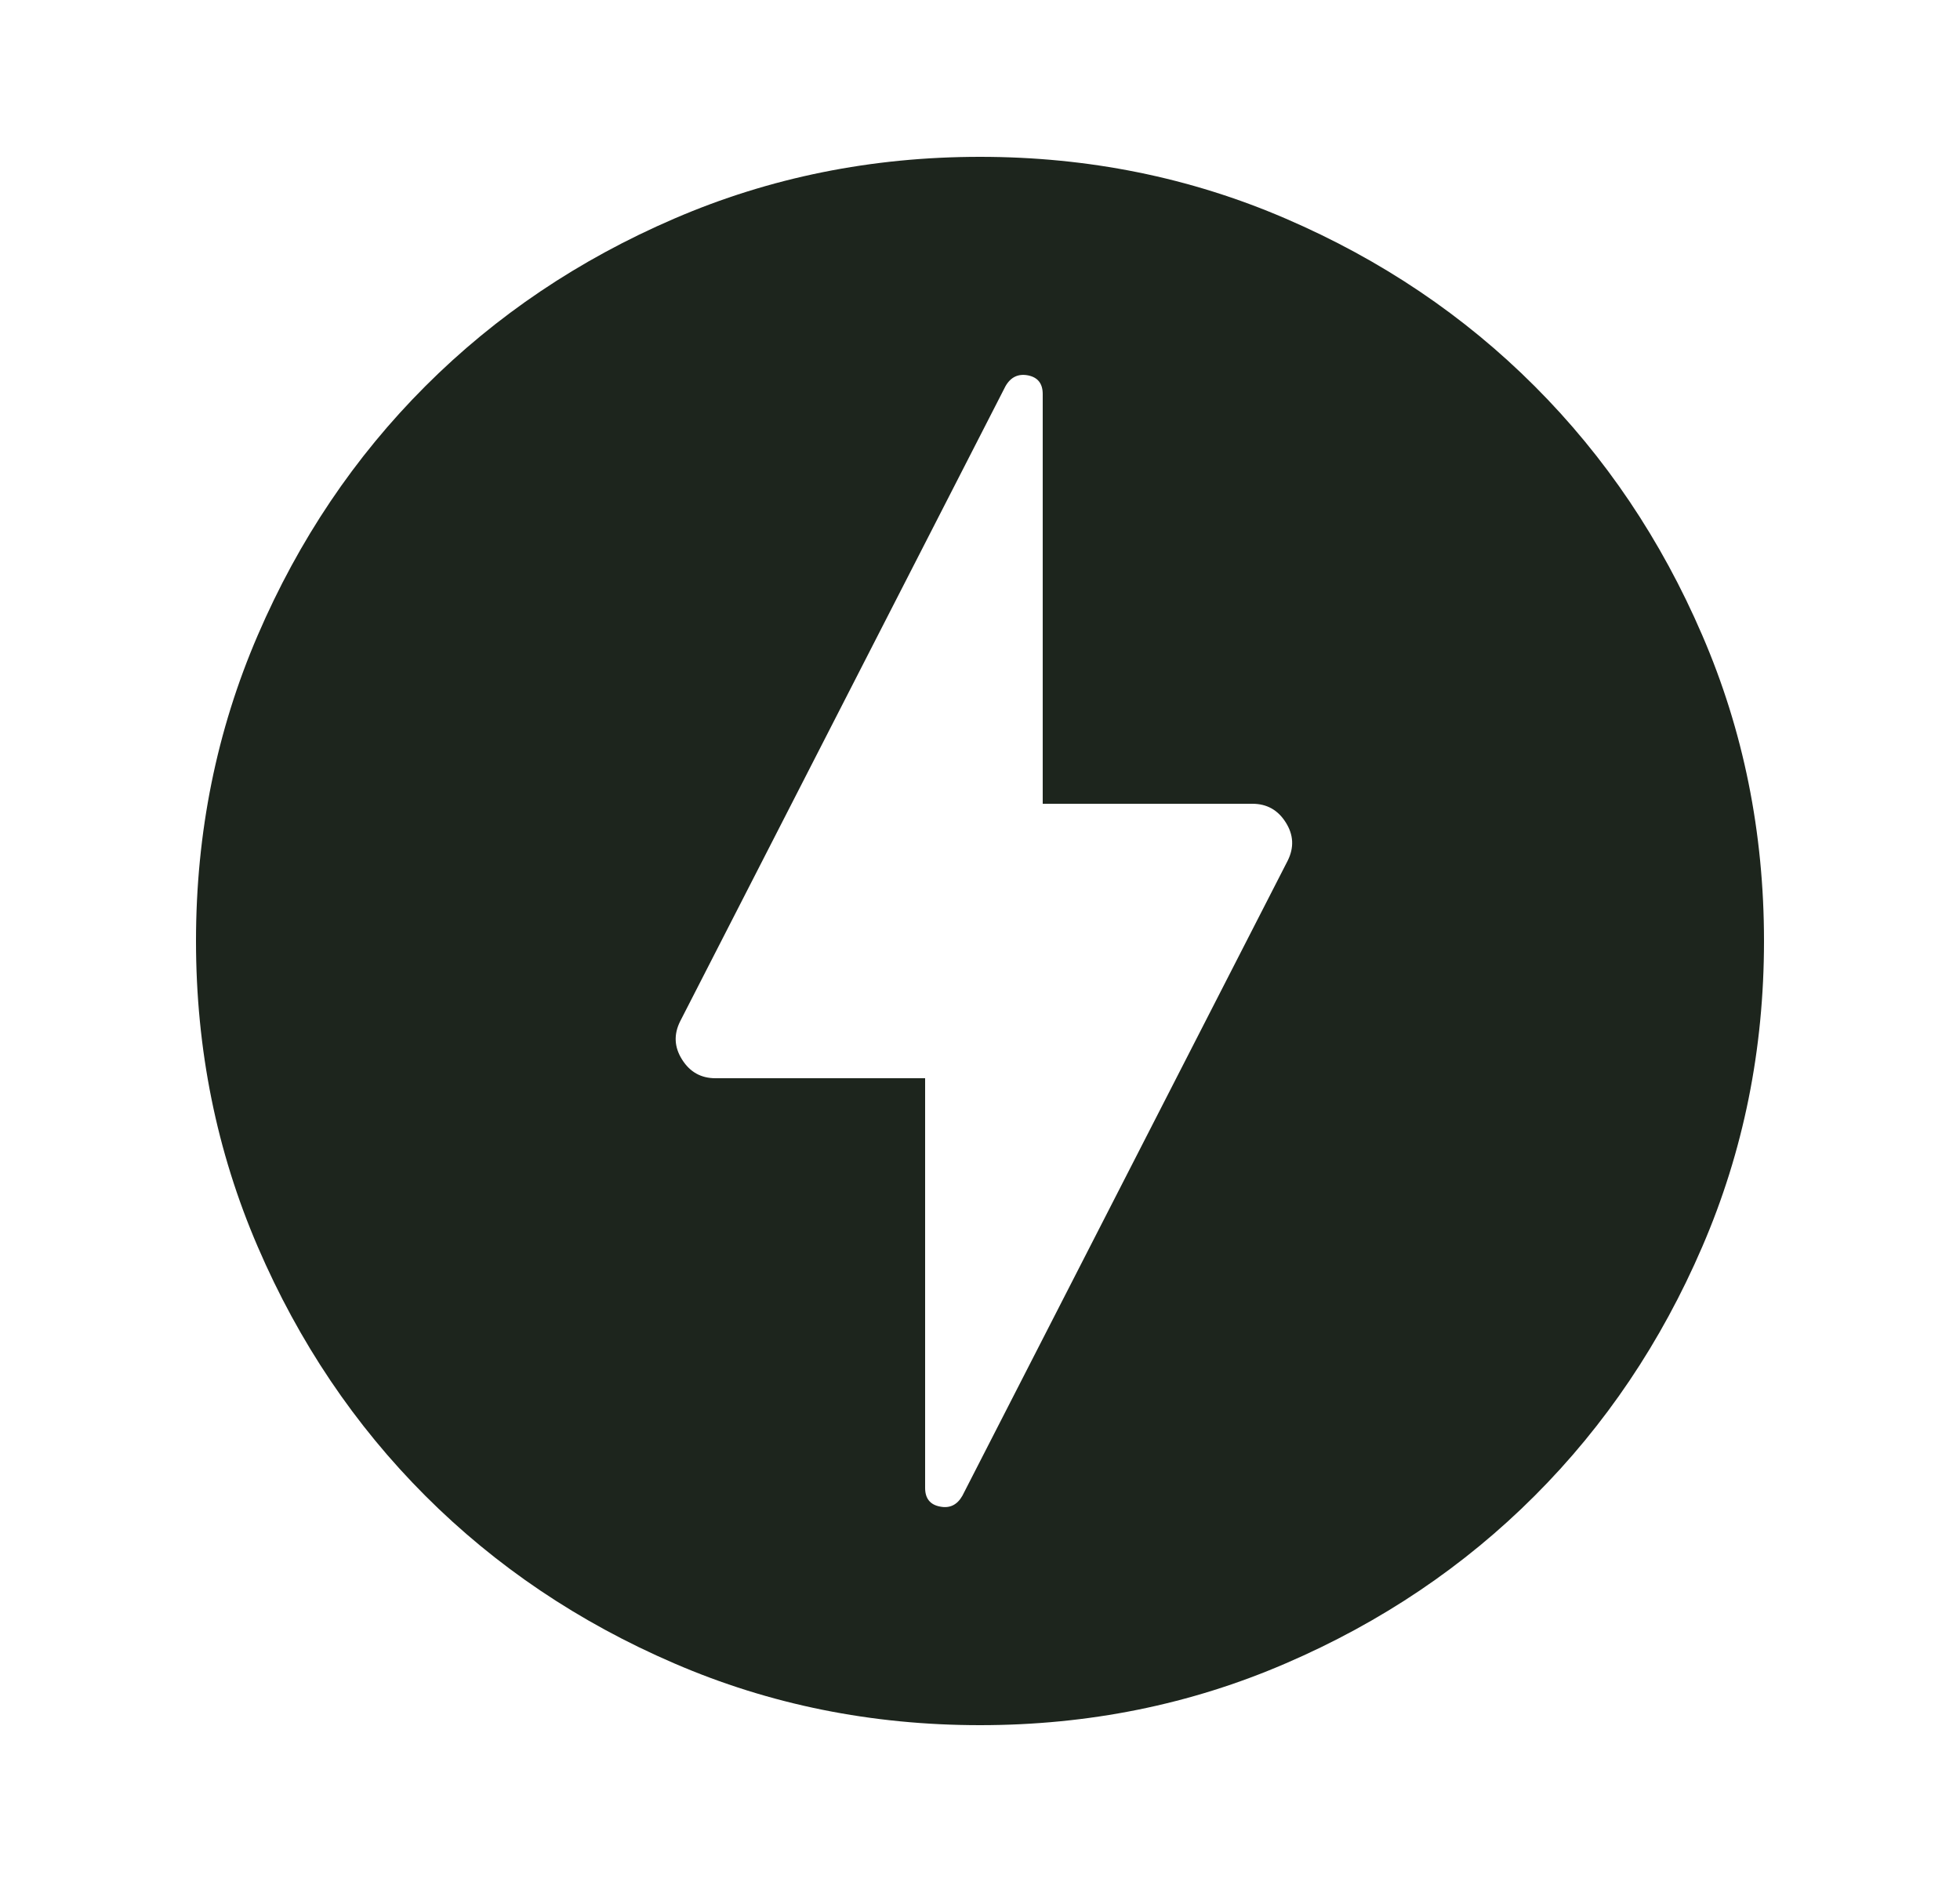 <svg width="25" height="24" viewBox="0 0 25 24" fill="none" xmlns="http://www.w3.org/2000/svg">
<mask id="mask0_1225_11708" style="mask-type:alpha" maskUnits="userSpaceOnUse" x="0" y="0" width="25" height="24">
<rect x="0.5" width="24" height="24" fill="#D9D9D9"/>
</mask>
<g mask="url(#mask0_1225_11708)">
<path d="M12.275 19.075L16.425 10.975C16.508 10.808 16.5 10.646 16.4 10.488C16.3 10.329 16.158 10.25 15.975 10.25H13.3V5.025C13.3 4.892 13.238 4.812 13.113 4.787C12.988 4.763 12.892 4.808 12.825 4.925L8.675 13.025C8.592 13.192 8.6 13.354 8.7 13.512C8.8 13.671 8.942 13.75 9.125 13.75H11.8V18.975C11.8 19.108 11.863 19.188 11.988 19.212C12.113 19.238 12.208 19.192 12.275 19.075ZM12.5 22C11.117 22 9.817 21.738 8.6 21.212C7.383 20.688 6.325 19.975 5.425 19.075C4.525 18.175 3.812 17.117 3.288 15.9C2.763 14.683 2.5 13.383 2.5 12C2.5 10.617 2.763 9.317 3.288 8.1C3.812 6.883 4.525 5.825 5.425 4.925C6.325 4.025 7.383 3.312 8.6 2.788C9.817 2.263 11.117 2 12.5 2C13.883 2 15.183 2.263 16.4 2.788C17.617 3.312 18.675 4.025 19.575 4.925C20.475 5.825 21.188 6.883 21.712 8.1C22.238 9.317 22.5 10.617 22.5 12C22.5 13.383 22.238 14.683 21.712 15.9C21.188 17.117 20.475 18.175 19.575 19.075C18.675 19.975 17.617 20.688 16.4 21.212C15.183 21.738 13.883 22 12.5 22Z" fill="#1D251D"/>
</g>
</svg>

